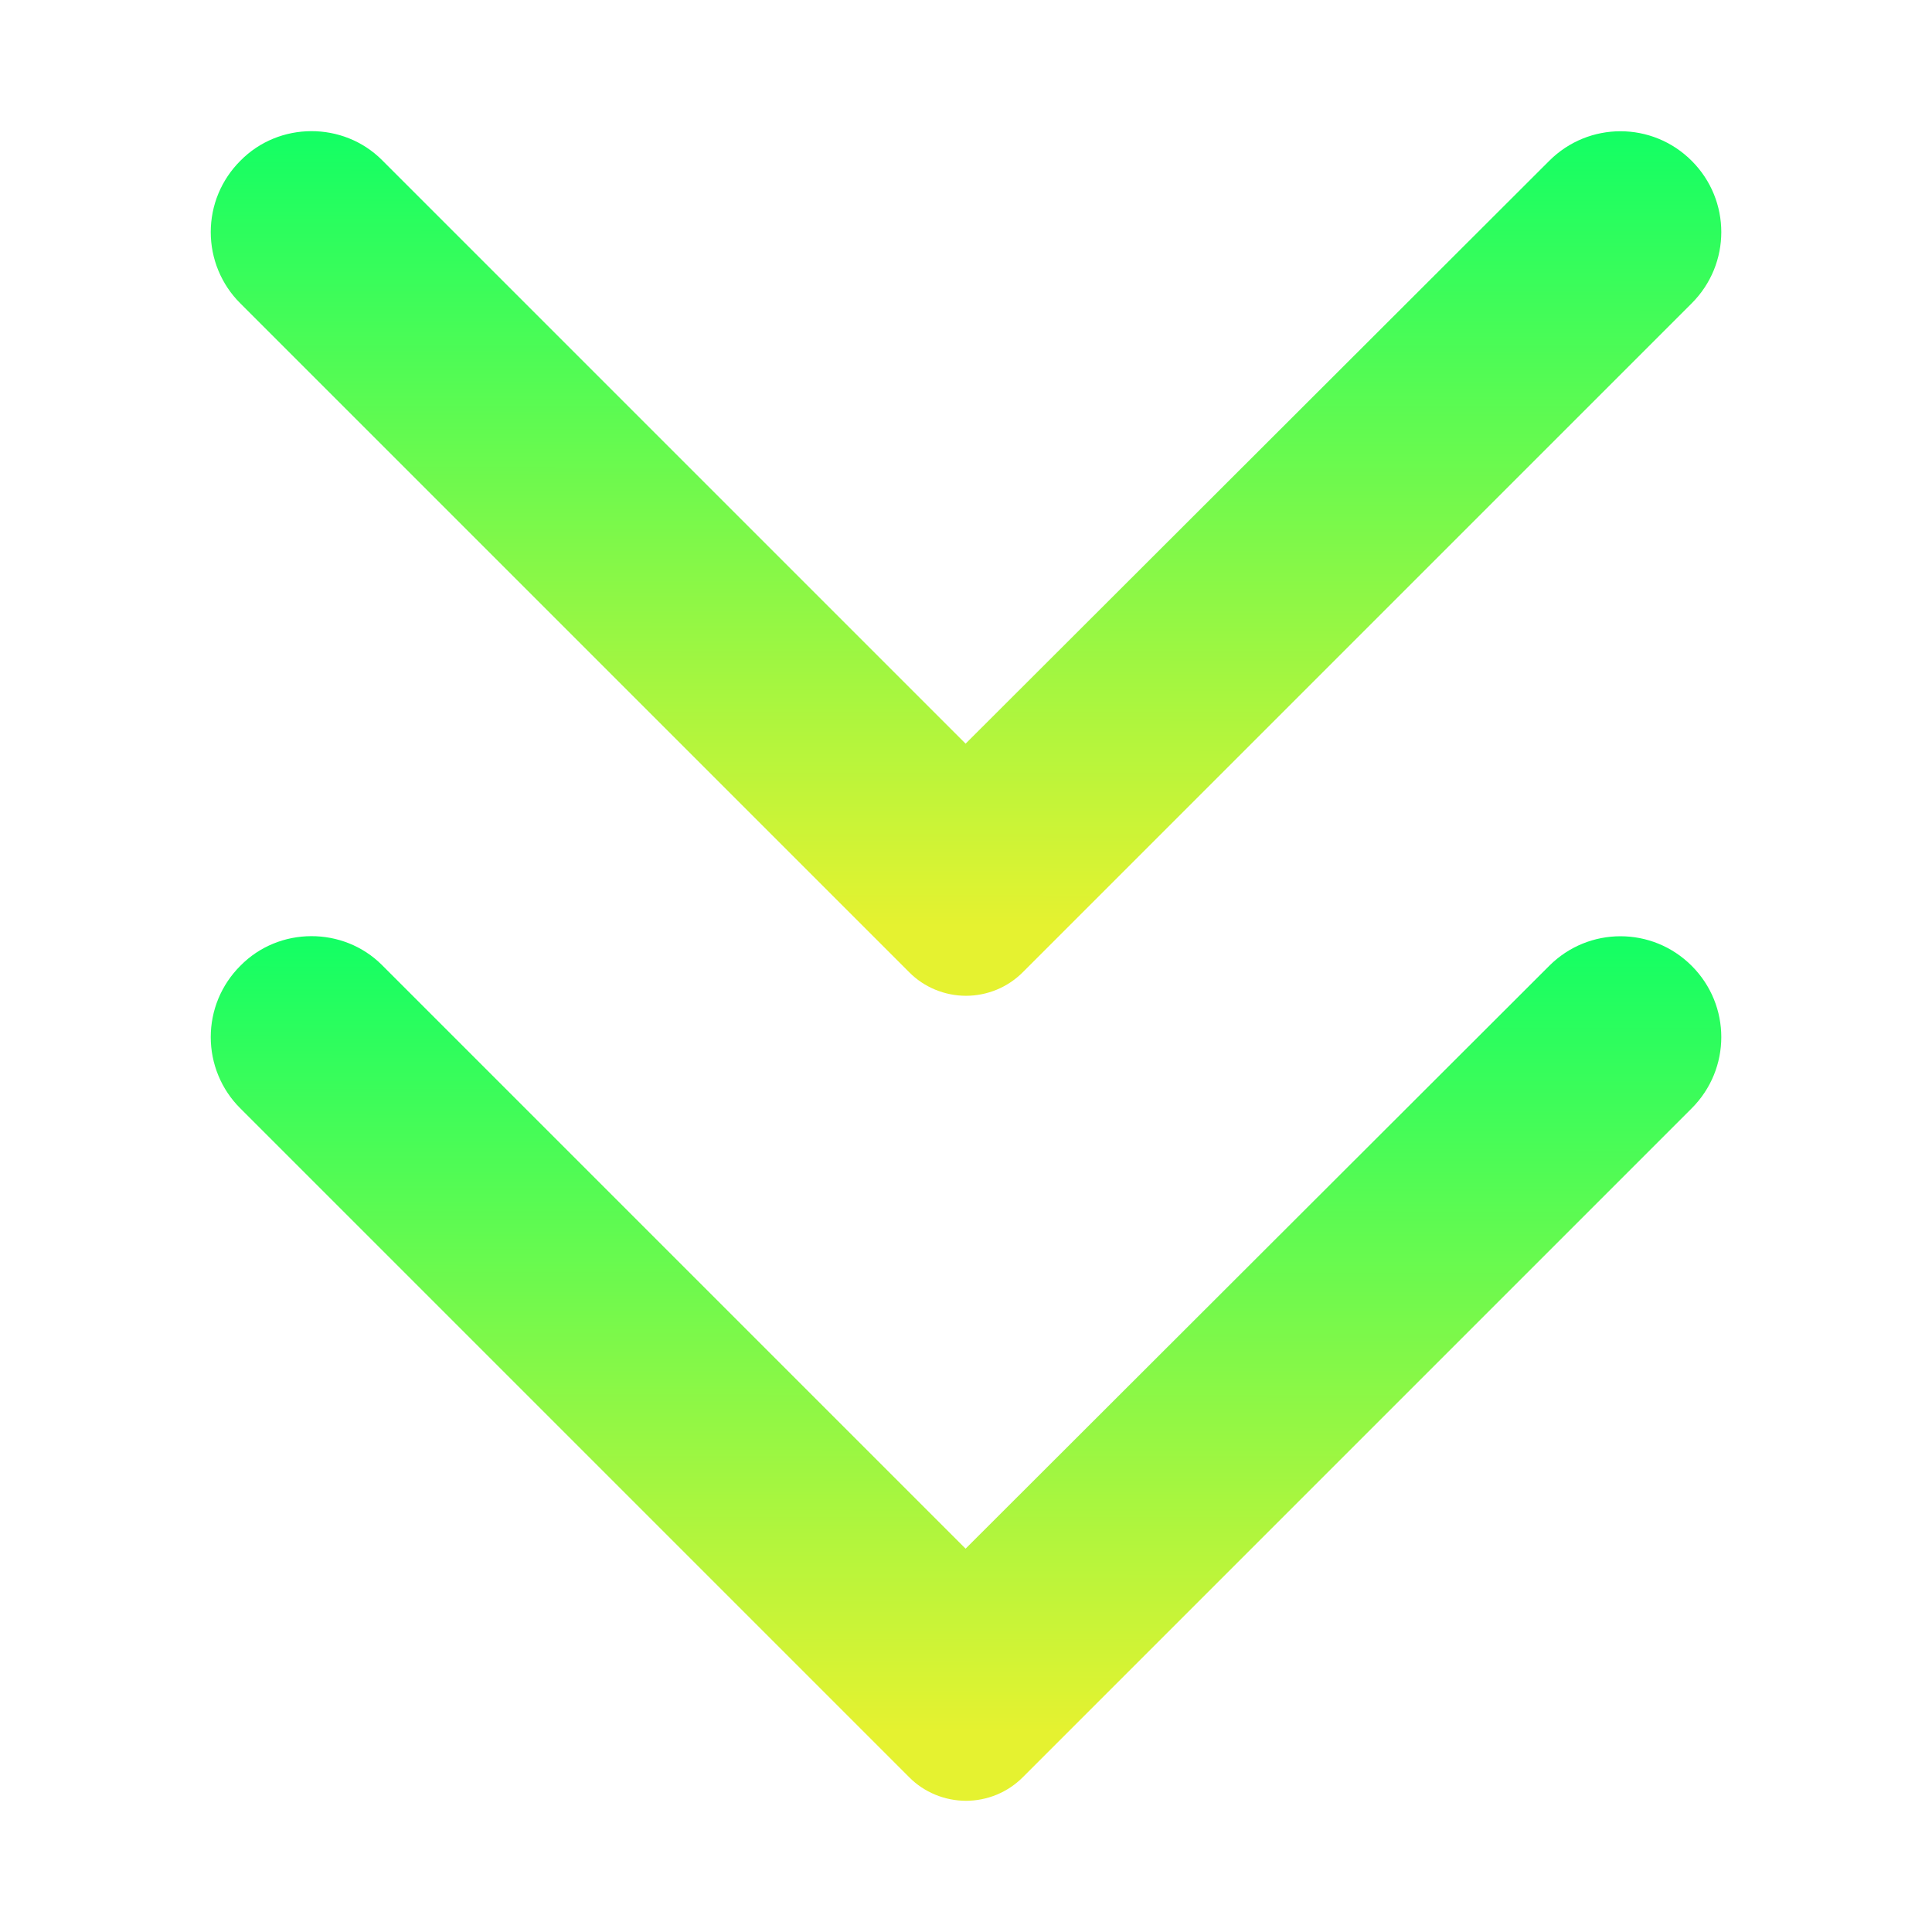 <?xml version="1.0" encoding="UTF-8" standalone="no"?>
<svg
   width="24"
   height="24"
   viewBox="0 0 24 24"
   fill="none"
   version="1.1"
   id="svg11"
   sodipodi:docname="expand-all.svg"
   inkscape:version="1.3.2 (091e20ef0f, 2023-11-25, custom)"
   xmlns:inkscape="http://www.inkscape.org/namespaces/inkscape"
   xmlns:sodipodi="http://sodipodi.sourceforge.net/DTD/sodipodi-0.dtd"
   xmlns:xlink="http://www.w3.org/1999/xlink"
   xmlns="http://www.w3.org/2000/svg"
   xmlns:svg="http://www.w3.org/2000/svg">
  <sodipodi:namedview
     id="namedview13"
     pagecolor="#ffffff"
     bordercolor="#666666"
     borderopacity="1.0"
     inkscape:pageshadow="2"
     inkscape:pageopacity="0.0"
     inkscape:pagecheckerboard="0"
     showgrid="true"
     gridtolerance="4.8"
     inkscape:zoom="16"
     inkscape:cx="3.53125"
     inkscape:cy="14.28125"
     inkscape:current-layer="svg11"
     inkscape:showpageshadow="2"
     inkscape:deskcolor="#d1d1d1">
    <inkscape:grid
       type="xygrid"
       id="grid1244"
       spacingx="0.5"
       spacingy="0.5"
       originx="0"
       originy="0"
       units="px"
       visible="true" />
  </sodipodi:namedview>
  <defs
     id="defs9">
    <linearGradient
       id="paint0_linear"
       x1="12.382"
       y1="8.13"
       x2="12.378"
       y2="18"
       gradientUnits="userSpaceOnUse"
       gradientTransform="rotate(90,12.506,12.124)">
      <stop
         stop-color="#e5f230"
         id="stop4" />
      <stop
         offset="1"
         stop-color="#54d863"
         id="stop6"
         style="stop-color:#12ff64;stop-opacity:1;" />
    </linearGradient>
    <linearGradient
       inkscape:collect="always"
       xlink:href="#paint0_linear"
       id="linearGradient239"
       gradientUnits="userSpaceOnUse"
       gradientTransform="rotate(90,10.006,9.624)"
       x1="12.382"
       y1="8.13"
       x2="12.378"
       y2="18" />
    <linearGradient
       inkscape:collect="always"
       xlink:href="#paint0_linear"
       id="linearGradient241"
       gradientUnits="userSpaceOnUse"
       gradientTransform="rotate(90,15.006,14.624)"
       x1="12.382"
       y1="8.13"
       x2="12.378"
       y2="18" />
  </defs>
  <g
     id="g256"
     transform="rotate(90,12,12)">
    <path
       d="m 11.998,21.015 c 0.116,0.116 0.254,0.209 0.406,0.272 0.152,0.063 0.315,0.095 0.479,0.095 0.164,0 0.327,-0.032 0.479,-0.095 0.152,-0.063 0.29,-0.155 0.406,-0.272 l 8.31,-8.31 c 0.093,-0.092 0.166,-0.202 0.216,-0.323 0.05,-0.121 0.076,-0.251 0.076,-0.382 0,-0.131 -0.026,-0.261 -0.076,-0.382 -0.05,-0.121 -0.124,-0.231 -0.216,-0.323 L 13.768,2.985 c -0.49,-0.49 -1.28,-0.49 -1.77,0 -0.49,0.49 -0.49,1.28 0,1.77 l 7.24,7.25 -7.25,7.25 c -0.48,0.48 -0.48,1.28 0.01,1.76 z"
       fill="url(#paint0_linear)"
       id="path2"
       style="fill:url(#linearGradient241)" />
    <path
       d="m 1.998,21.015 c 0.116,0.116 0.254,0.209 0.406,0.272 0.152,0.063 0.315,0.095 0.479,0.095 0.164,0 0.327,-0.032 0.479,-0.095 0.152,-0.063 0.29,-0.155 0.406,-0.272 l 8.31,-8.31 c 0.093,-0.092 0.166,-0.202 0.216,-0.323 0.05,-0.121 0.076,-0.251 0.076,-0.382 0,-0.131 -0.026,-0.261 -0.076,-0.382 -0.05,-0.121 -0.124,-0.231 -0.216,-0.323 L 3.768,2.985 c -0.49,-0.49 -1.28,-0.49 -1.77,0 -0.49,0.49 -0.49,1.28 0,1.77 l 7.24,7.25 -7.25,7.25 c -0.48,0.48 -0.48,1.28 0.01,1.76 z"
       fill="url(#paint0_linear)"
       id="path237"
       style="fill:url(#linearGradient239)" />
  </g>
</svg>
